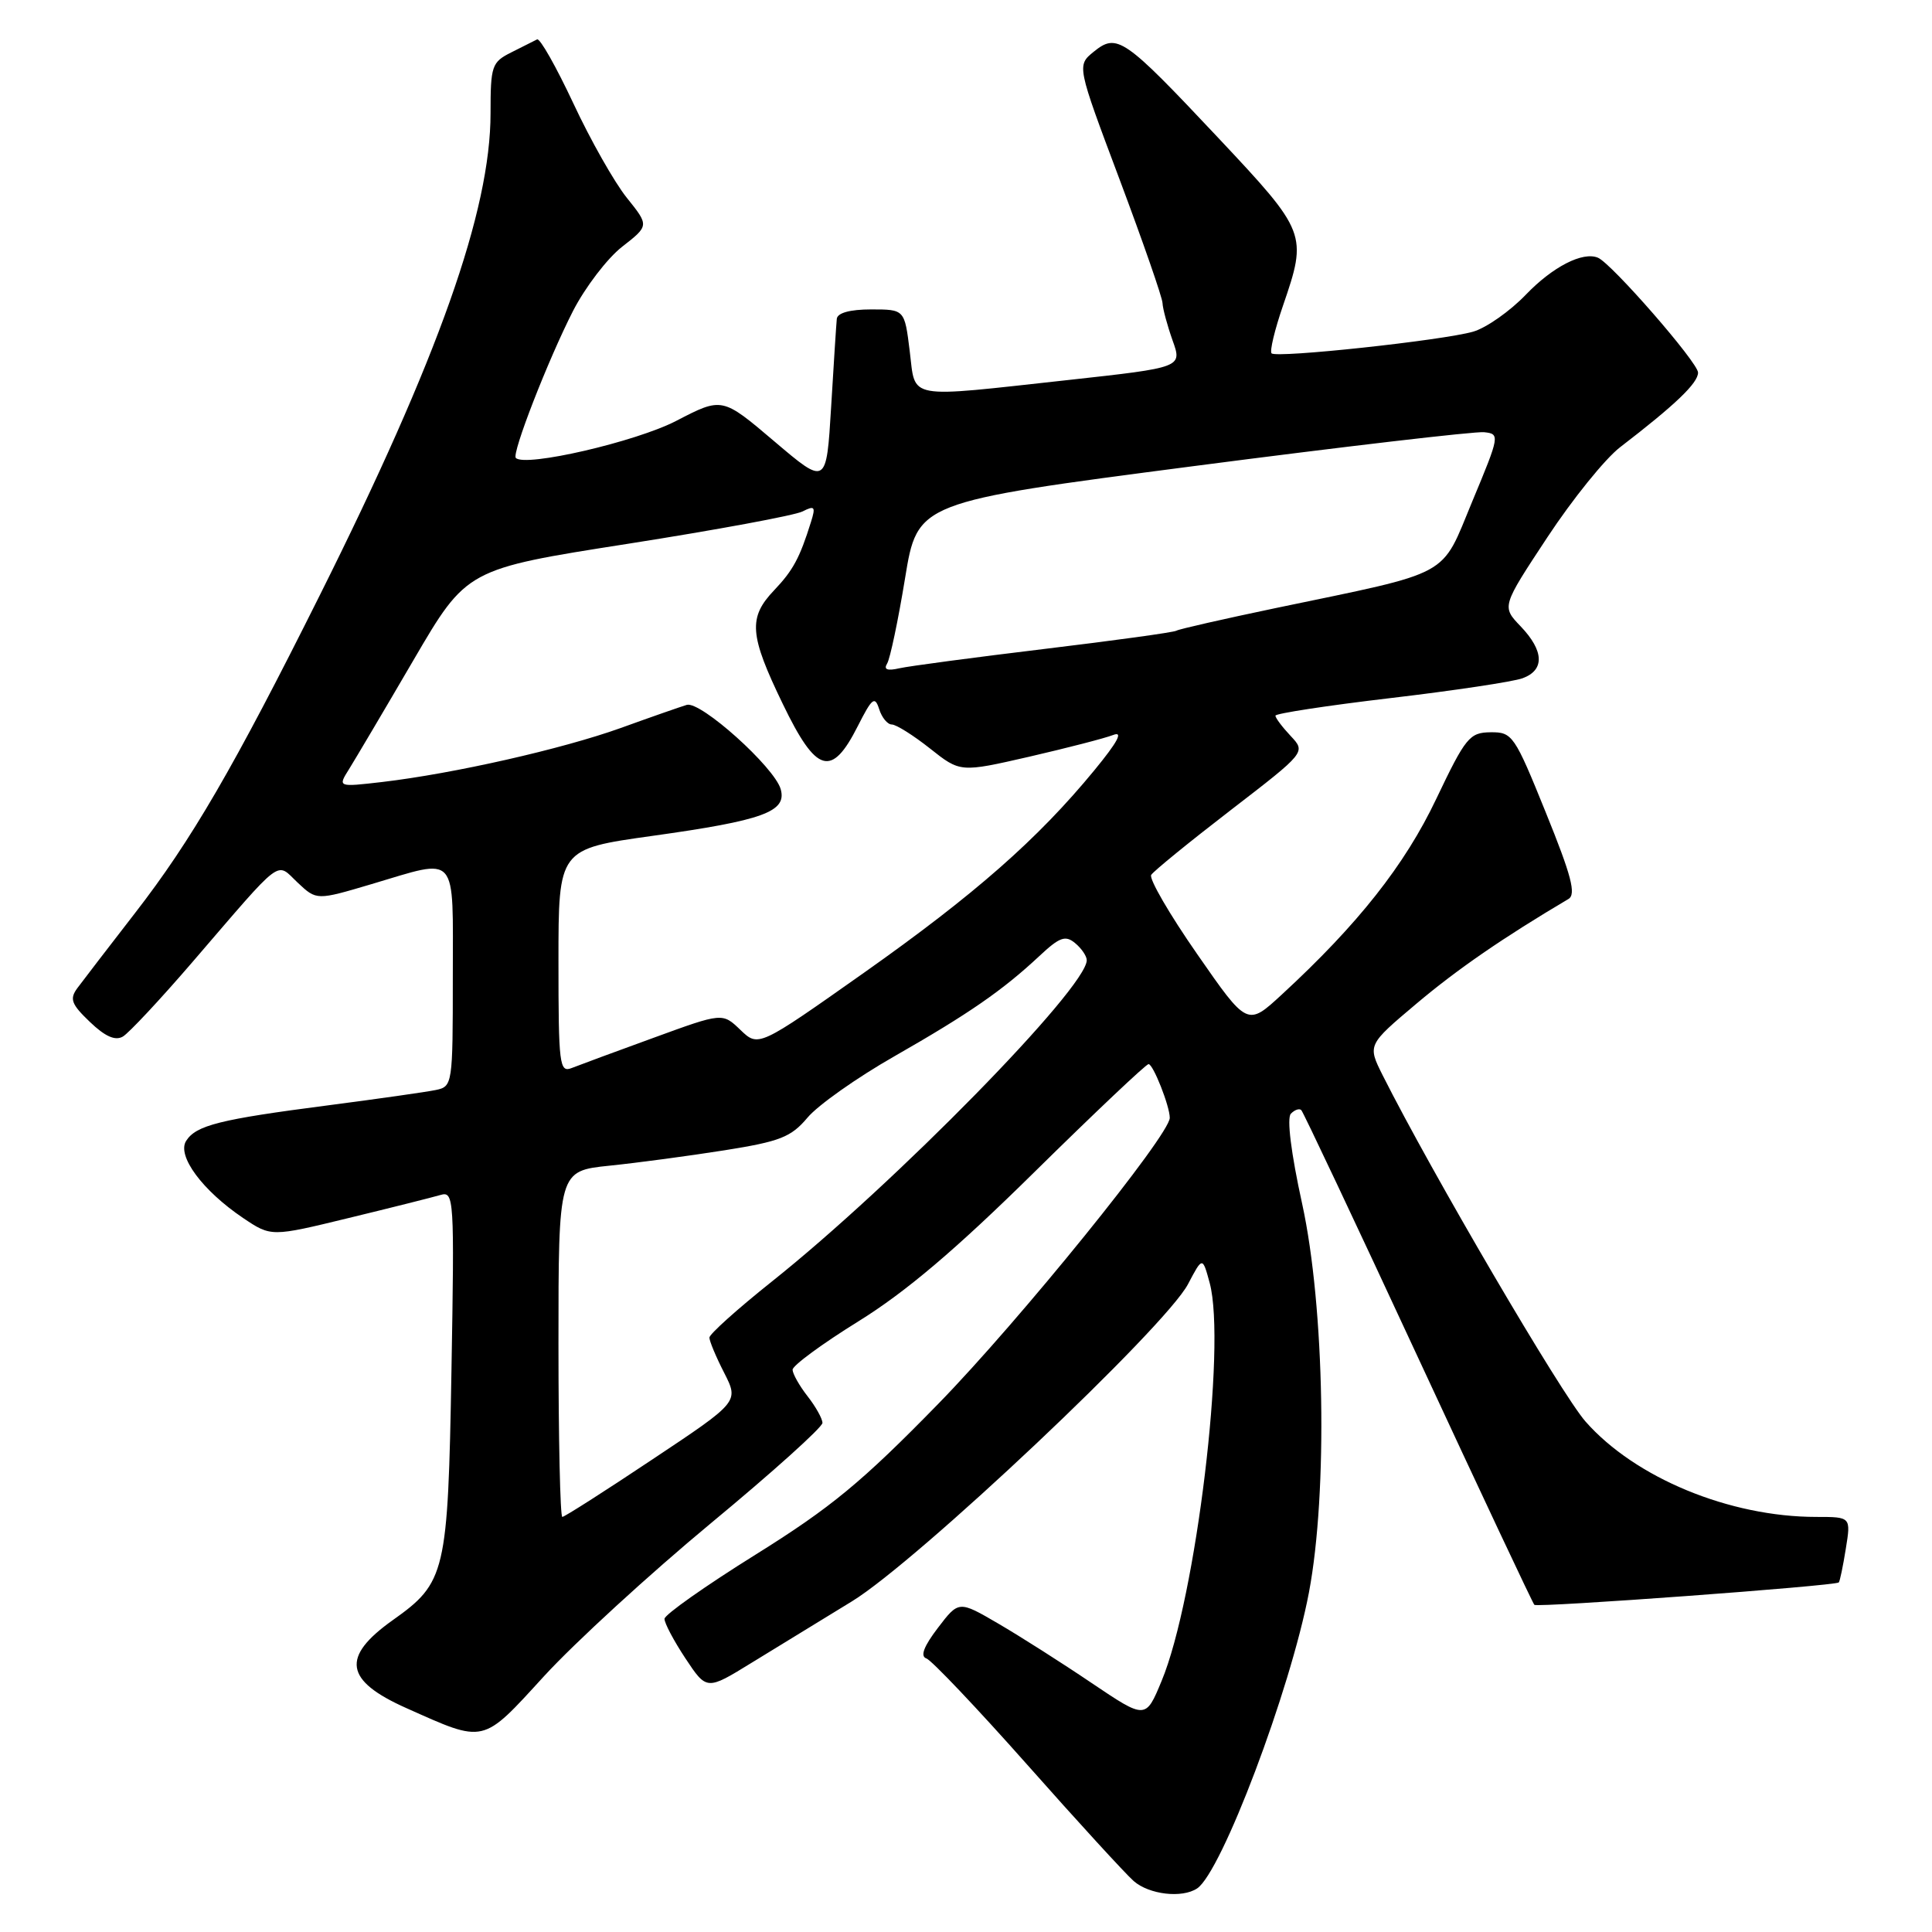 <?xml version="1.0" encoding="UTF-8" standalone="no"?>
<!DOCTYPE svg PUBLIC "-//W3C//DTD SVG 1.1//EN" "http://www.w3.org/Graphics/SVG/1.1/DTD/svg11.dtd" >
<svg xmlns="http://www.w3.org/2000/svg" xmlns:xlink="http://www.w3.org/1999/xlink" version="1.1" viewBox="0 0 256 256">
 <g >
 <path fill="currentColor"
d=" M 158.62 250.23 C 161.86 248.10 170.98 223.96 173.44 211.02 C 175.96 197.71 175.53 173.17 172.54 159.50 C 171.07 152.81 170.49 148.13 171.05 147.57 C 171.55 147.05 172.18 146.84 172.43 147.10 C 172.69 147.36 179.66 162.12 187.91 179.91 C 196.17 197.71 203.10 212.44 203.31 212.65 C 203.71 213.04 243.20 210.14 243.65 209.68 C 243.79 209.54 244.21 207.53 244.58 205.21 C 245.26 201.00 245.26 201.00 240.68 201.00 C 229.17 201.00 216.66 195.83 210.09 188.36 C 206.88 184.72 189.67 155.33 183.21 142.48 C 181.20 138.46 181.20 138.46 187.70 132.98 C 193.11 128.42 199.18 124.24 207.83 119.12 C 208.87 118.50 208.22 116.03 204.83 107.67 C 200.68 97.41 200.40 97.00 197.51 97.03 C 194.72 97.06 194.20 97.70 190.31 105.86 C 186.15 114.62 179.93 122.49 169.86 131.77 C 165.28 136.00 165.28 136.00 158.63 126.42 C 154.97 121.16 152.23 116.44 152.54 115.93 C 152.85 115.43 157.59 111.57 163.07 107.35 C 173.04 99.67 173.04 99.67 171.02 97.52 C 169.91 96.34 169.00 95.13 169.00 94.83 C 169.00 94.54 175.86 93.49 184.25 92.50 C 192.64 91.51 200.51 90.33 201.75 89.87 C 204.70 88.79 204.60 86.24 201.49 82.99 C 198.98 80.37 198.98 80.37 205.03 71.20 C 208.35 66.16 212.69 60.78 214.67 59.26 C 222.00 53.63 225.00 50.76 225.00 49.37 C 225.00 48.04 213.56 34.92 211.74 34.15 C 209.72 33.30 205.75 35.34 202.20 39.03 C 200.08 41.24 196.93 43.45 195.19 43.95 C 191.14 45.11 169.14 47.48 168.49 46.82 C 168.22 46.55 168.90 43.71 170.00 40.51 C 173.26 31.02 173.16 30.76 161.39 18.23 C 148.93 4.98 148.02 4.35 144.93 6.85 C 142.68 8.68 142.68 8.68 148.34 23.75 C 151.45 32.04 154.02 39.43 154.04 40.16 C 154.07 40.90 154.67 43.12 155.37 45.10 C 156.66 48.69 156.66 48.69 141.58 50.35 C 119.76 52.74 121.36 53.03 120.54 46.50 C 119.86 41.00 119.86 41.00 115.43 41.00 C 112.62 41.00 110.96 41.46 110.88 42.25 C 110.81 42.94 110.47 48.19 110.13 53.92 C 109.50 64.34 109.50 64.34 102.60 58.48 C 95.69 52.61 95.69 52.61 89.60 55.77 C 84.25 58.54 69.59 61.93 68.35 60.68 C 67.78 60.12 72.62 47.68 75.93 41.20 C 77.54 38.07 80.46 34.24 82.43 32.70 C 86.02 29.90 86.02 29.90 83.05 26.20 C 81.42 24.17 78.23 18.54 75.97 13.69 C 73.70 8.85 71.55 5.04 71.17 5.22 C 70.80 5.41 69.26 6.18 67.75 6.94 C 65.16 8.24 65.00 8.71 65.00 15.00 C 65.00 27.92 58.11 47.38 42.37 78.88 C 30.99 101.67 25.36 111.36 17.88 121.00 C 14.37 125.53 10.94 130.00 10.25 130.93 C 9.19 132.37 9.45 133.06 11.91 135.41 C 13.92 137.34 15.27 137.94 16.28 137.35 C 17.08 136.88 21.22 132.45 25.48 127.50 C 37.72 113.28 36.51 114.19 39.45 116.96 C 41.95 119.31 41.95 119.31 49.23 117.15 C 60.83 113.71 60.00 112.76 60.00 129.48 C 60.00 143.69 59.96 143.97 57.75 144.43 C 56.51 144.69 50.10 145.60 43.50 146.46 C 29.10 148.32 25.97 149.11 24.66 151.18 C 23.42 153.15 26.82 157.75 32.21 161.39 C 35.93 163.89 35.93 163.89 46.21 161.39 C 51.87 160.02 57.34 158.64 58.37 158.34 C 60.16 157.81 60.22 158.73 59.82 181.65 C 59.35 208.48 59.06 209.70 52.04 214.68 C 45.17 219.56 45.65 222.68 53.84 226.33 C 64.34 231.02 63.82 231.14 72.10 222.09 C 76.16 217.66 86.12 208.53 94.24 201.80 C 102.36 195.08 108.99 189.11 108.98 188.54 C 108.97 187.97 108.08 186.38 107.00 185.00 C 105.92 183.62 105.04 182.05 105.02 181.50 C 105.01 180.95 108.94 178.06 113.75 175.08 C 120.02 171.19 126.62 165.60 137.04 155.33 C 145.04 147.45 151.86 141.00 152.19 141.00 C 152.80 141.00 155.00 146.57 155.00 148.12 C 155.00 150.38 135.06 175.02 124.34 186.00 C 114.19 196.40 110.11 199.76 100.11 206.00 C 93.50 210.12 88.07 213.95 88.05 214.50 C 88.03 215.05 89.28 217.41 90.82 219.74 C 93.64 223.99 93.64 223.99 99.57 220.34 C 102.83 218.34 108.82 214.67 112.88 212.19 C 121.52 206.91 154.42 175.86 157.42 170.15 C 159.34 166.50 159.34 166.50 160.29 170.00 C 162.52 178.27 158.48 211.77 153.92 222.73 C 151.81 227.83 151.81 227.83 144.65 223.01 C 140.72 220.35 135.15 216.81 132.27 215.13 C 127.04 212.08 127.04 212.08 124.27 215.71 C 122.40 218.16 121.91 219.47 122.75 219.75 C 123.43 219.98 129.44 226.31 136.11 233.83 C 142.77 241.35 149.13 248.29 150.22 249.25 C 152.27 251.04 156.62 251.55 158.62 250.23 Z  M 74.00 178.08 C 74.00 155.16 74.00 155.16 80.75 154.46 C 84.46 154.08 91.32 153.16 96.00 152.42 C 103.37 151.25 104.82 150.68 107.00 148.09 C 108.37 146.45 113.55 142.79 118.50 139.97 C 128.39 134.32 132.85 131.23 137.71 126.69 C 140.40 124.17 141.17 123.89 142.46 124.97 C 143.31 125.67 144.00 126.69 144.00 127.23 C 144.00 130.88 118.50 156.90 102.25 169.83 C 97.71 173.45 94.00 176.78 94.00 177.24 C 94.00 177.70 94.88 179.81 95.96 181.91 C 97.91 185.75 97.91 185.75 86.46 193.37 C 80.17 197.57 74.79 201.00 74.51 201.00 C 74.23 201.00 74.00 190.69 74.00 178.08 Z  M 74.00 127.36 C 74.00 112.50 74.00 112.50 86.43 110.76 C 101.13 108.71 104.28 107.56 103.45 104.58 C 102.64 101.67 92.83 92.86 91.00 93.40 C 90.17 93.65 86.24 95.02 82.26 96.46 C 74.49 99.25 60.15 102.50 50.63 103.62 C 44.75 104.30 44.75 104.30 46.26 101.90 C 47.08 100.58 50.93 94.08 54.80 87.45 C 61.84 75.40 61.84 75.40 83.17 72.06 C 94.90 70.22 105.33 68.29 106.34 67.77 C 107.95 66.95 108.10 67.13 107.46 69.16 C 105.97 73.93 105.09 75.57 102.58 78.21 C 99.12 81.84 99.29 84.12 103.73 93.29 C 108.18 102.50 110.19 103.09 113.67 96.20 C 115.55 92.49 115.92 92.18 116.49 93.95 C 116.84 95.08 117.60 96.00 118.17 96.00 C 118.74 96.00 121.02 97.43 123.23 99.18 C 127.24 102.36 127.24 102.36 136.37 100.27 C 141.39 99.11 146.40 97.82 147.50 97.39 C 148.88 96.85 148.10 98.30 145.02 102.05 C 137.51 111.19 129.15 118.53 114.50 128.88 C 100.50 138.76 100.50 138.76 98.11 136.47 C 95.73 134.18 95.73 134.18 86.61 137.51 C 81.60 139.33 76.71 141.14 75.75 141.52 C 74.13 142.16 74.00 141.10 74.00 127.36 Z  M 117.55 87.92 C 117.94 87.29 119.01 82.21 119.92 76.65 C 121.57 66.53 121.57 66.53 158.04 61.78 C 178.09 59.17 195.47 57.14 196.65 57.27 C 198.76 57.49 198.73 57.70 195.10 66.40 C 190.84 76.65 192.70 75.64 169.00 80.58 C 162.13 82.02 156.22 83.36 155.88 83.57 C 155.54 83.79 147.66 84.87 138.38 85.99 C 129.10 87.11 120.45 88.26 119.17 88.55 C 117.56 88.92 117.06 88.72 117.55 87.92 Z "/>
</g>
</svg>